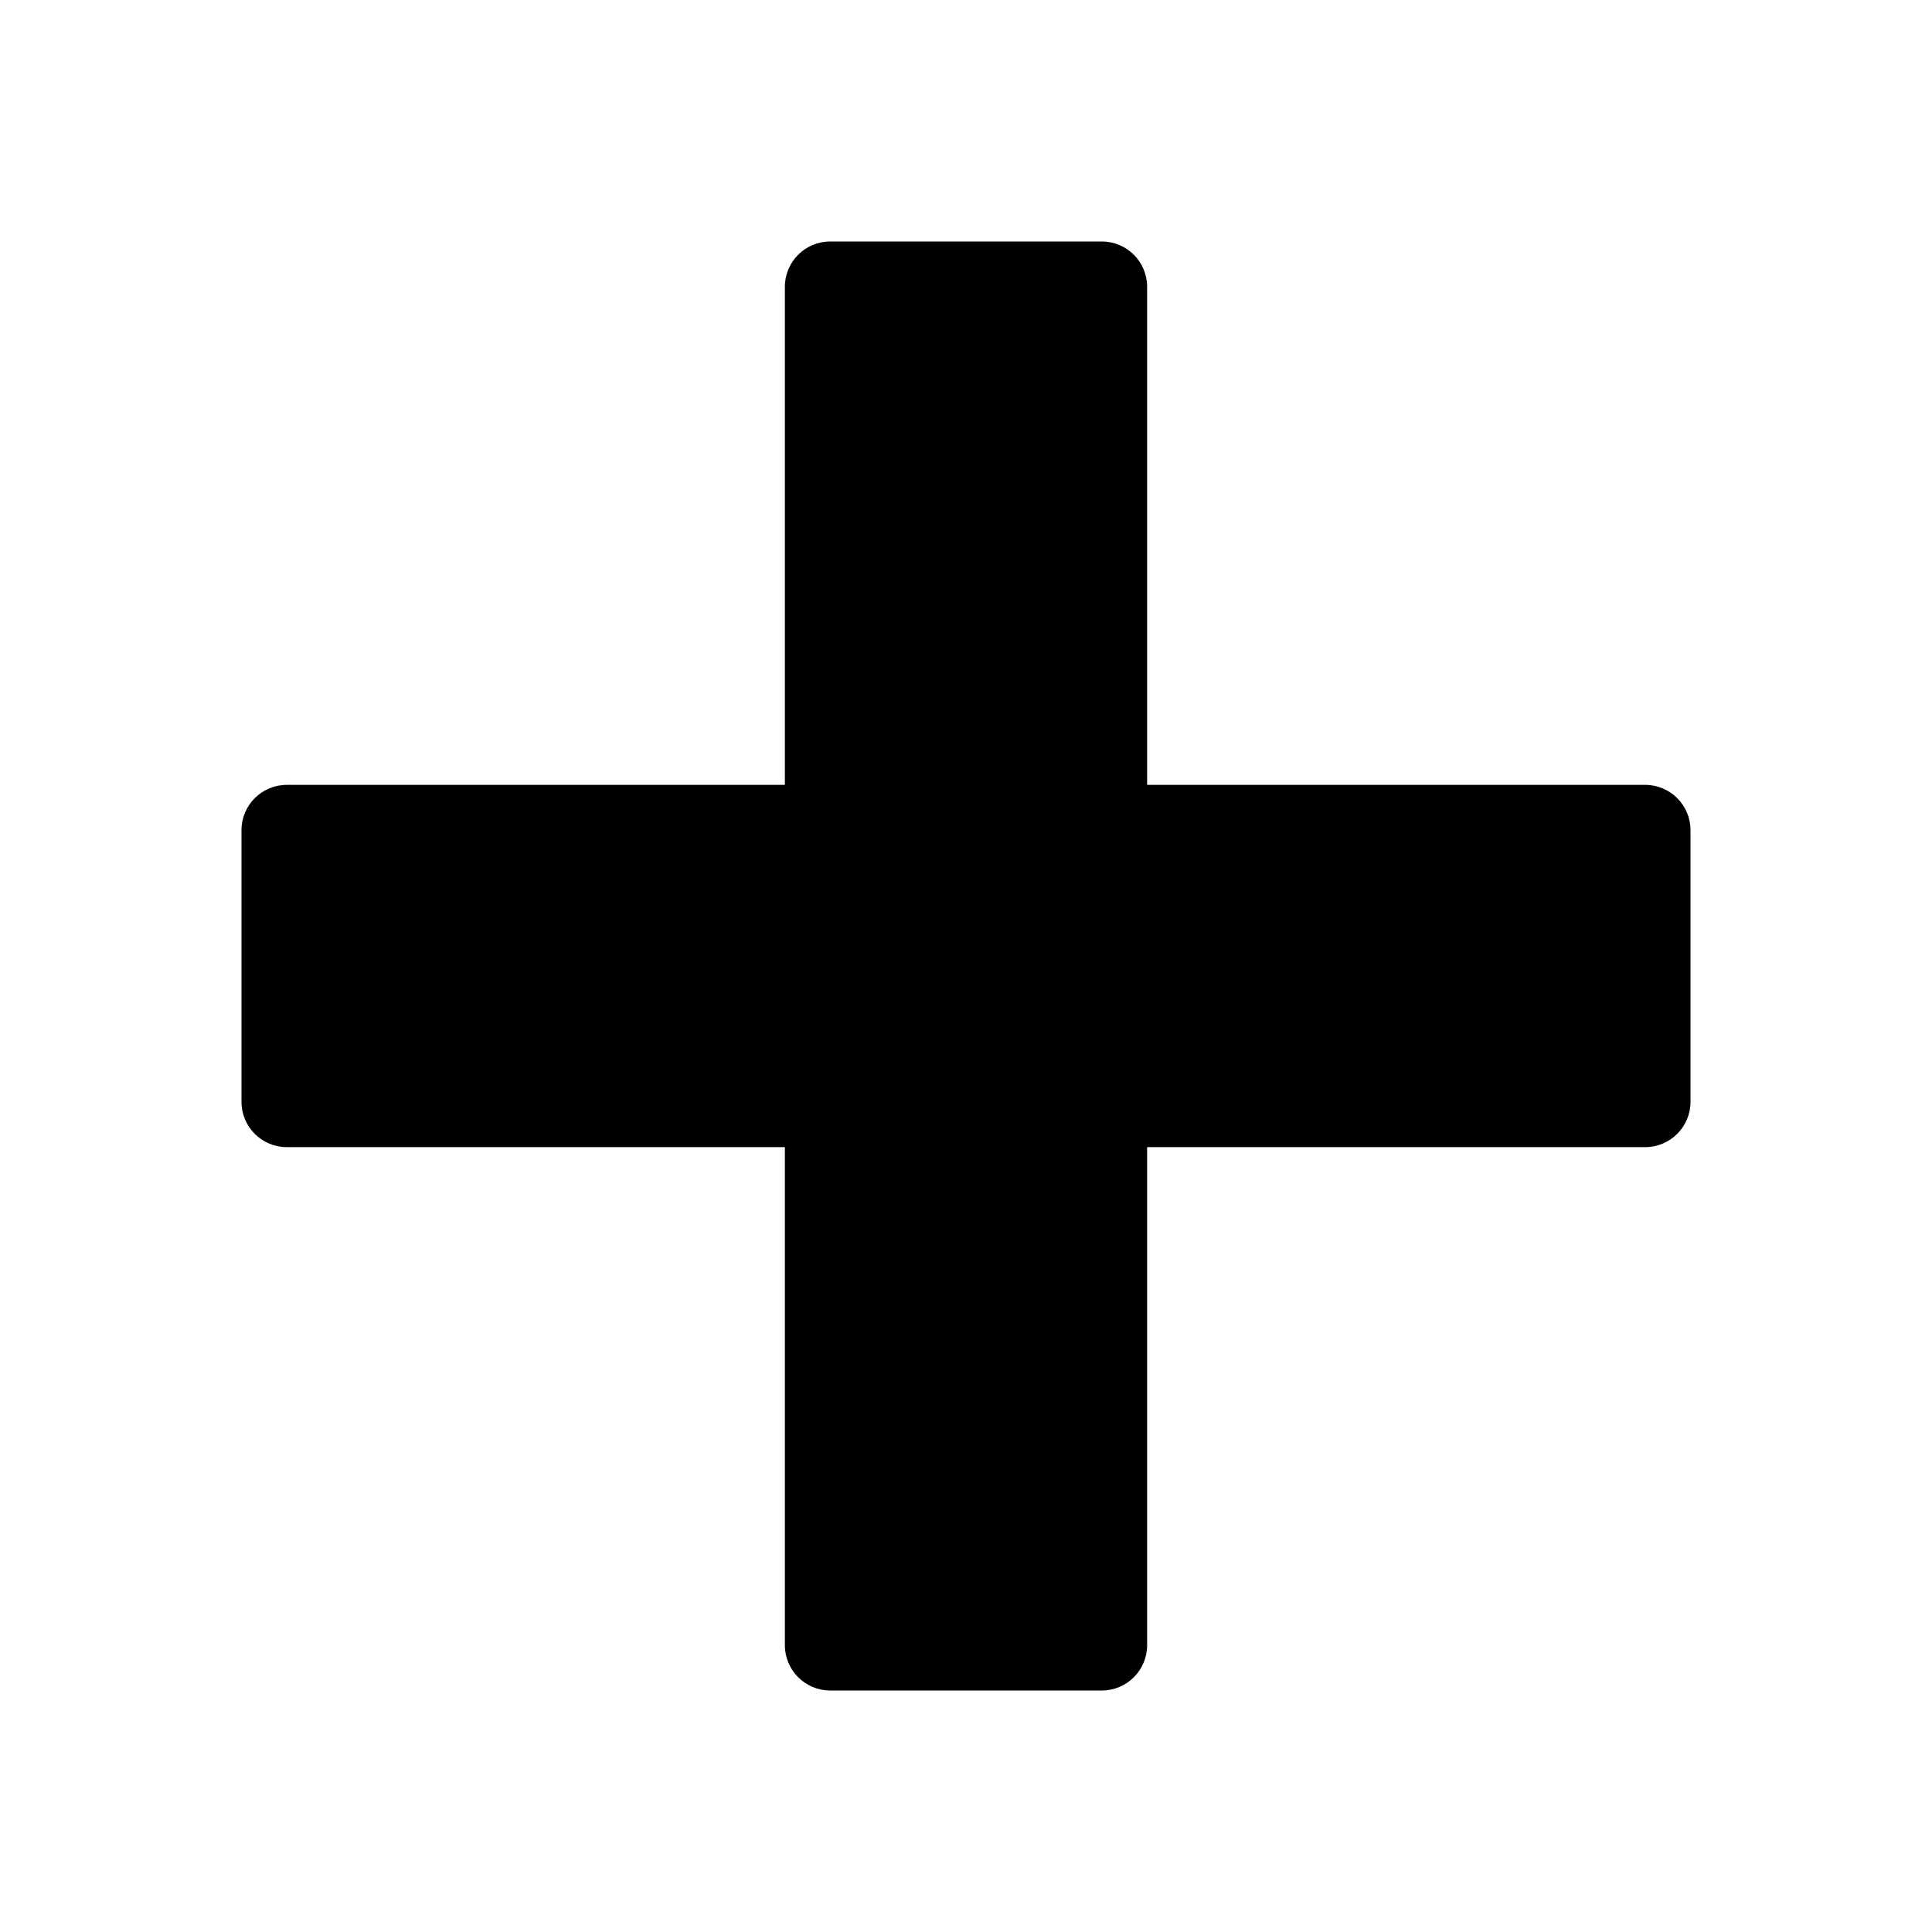 <svg width="32" height="32" viewBox="0 0 32 32" fill="none" xmlns="http://www.w3.org/2000/svg">
<path d="M27.25 13H19V4.75C19 4.336 18.664 4 18.25 4H13.75C13.336 4 13 4.336 13 4.75V13H4.75C4.336 13 4 13.336 4 13.75V18.25C4 18.664 4.336 19 4.75 19H13V27.25C13 27.664 13.336 28 13.75 28H18.25C18.664 28 19 27.664 19 27.25V19H27.25C27.664 19 28 18.664 28 18.25V13.75C28 13.336 27.664 13 27.25 13Z" fill="black"/>
</svg>
